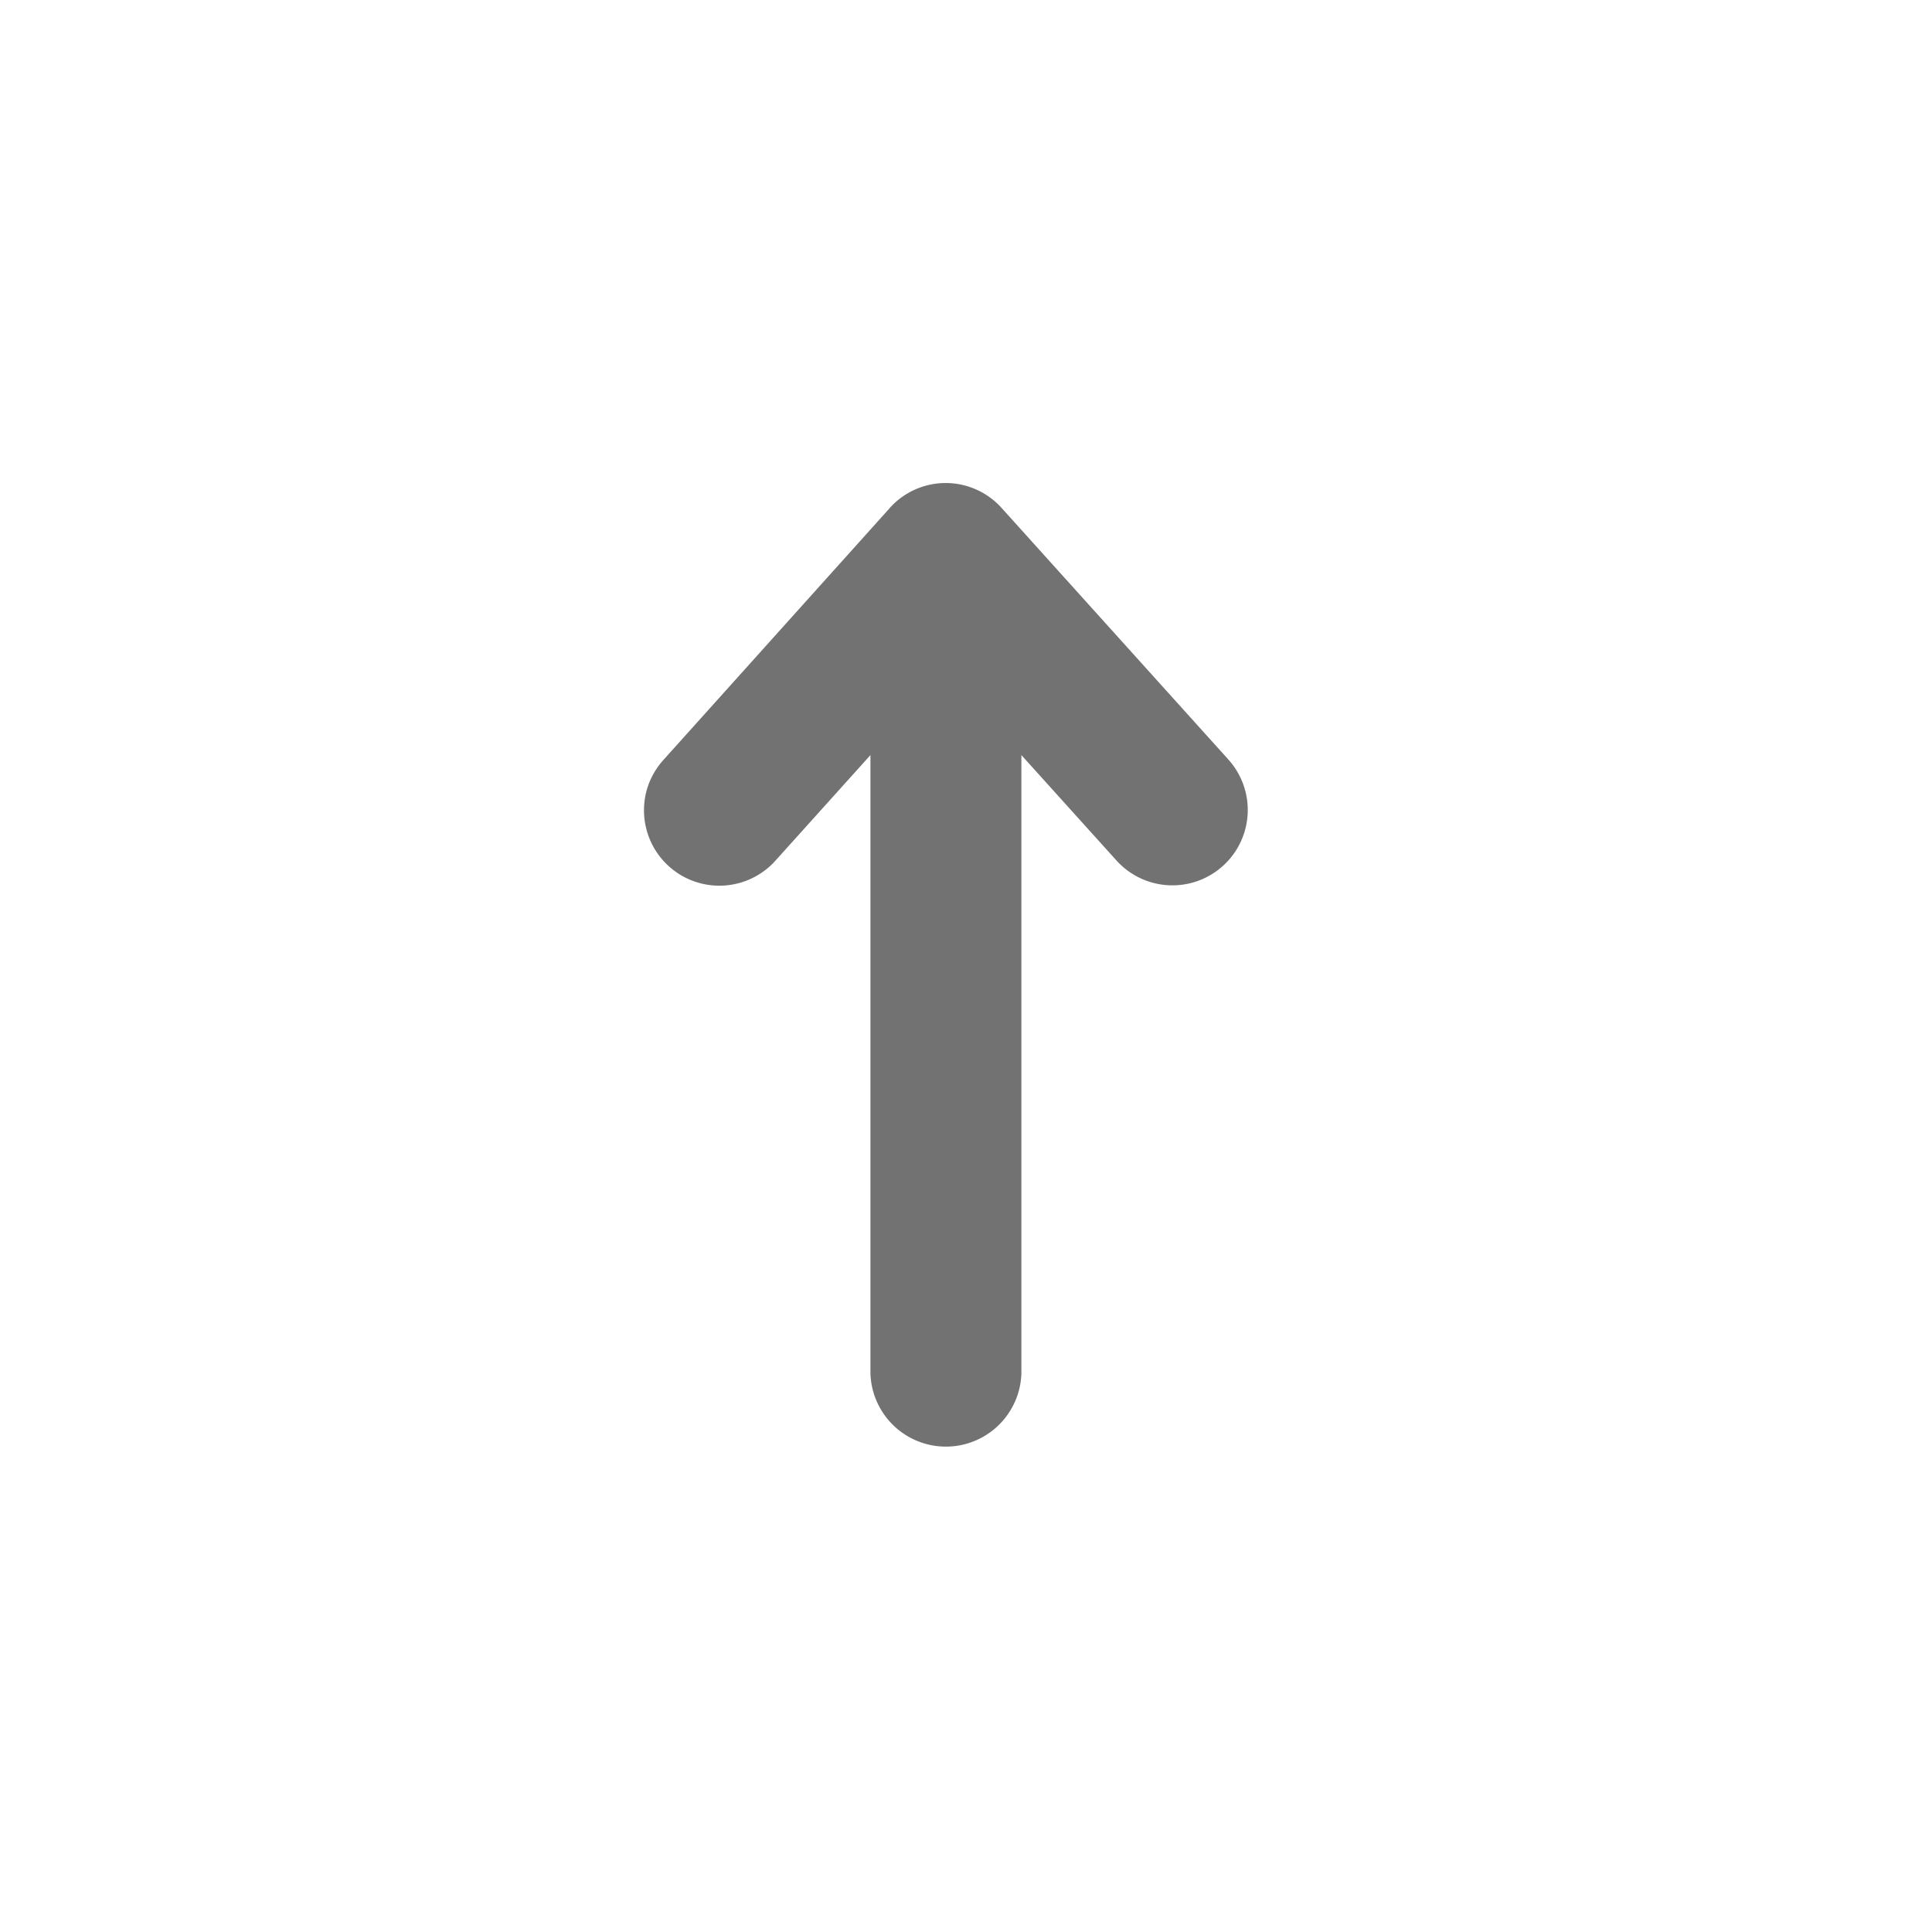 <svg xmlns="http://www.w3.org/2000/svg" width="24" height="24" viewBox="0 0 24 24">
    <path fill="#727272" fill-rule="evenodd" d="M11.053 6.31a.934.934 0 0 1 1.392.003l2.815 3.123a.936.936 0 0 1-1.392 1.252l-1.18-1.308v7.683a.938.938 0 0 1-1.875 0V9.38l-1.179 1.31A.936.936 0 0 1 8 10.063c0-.243.094-.46.244-.626l2.809-3.126z"/>
</svg>
